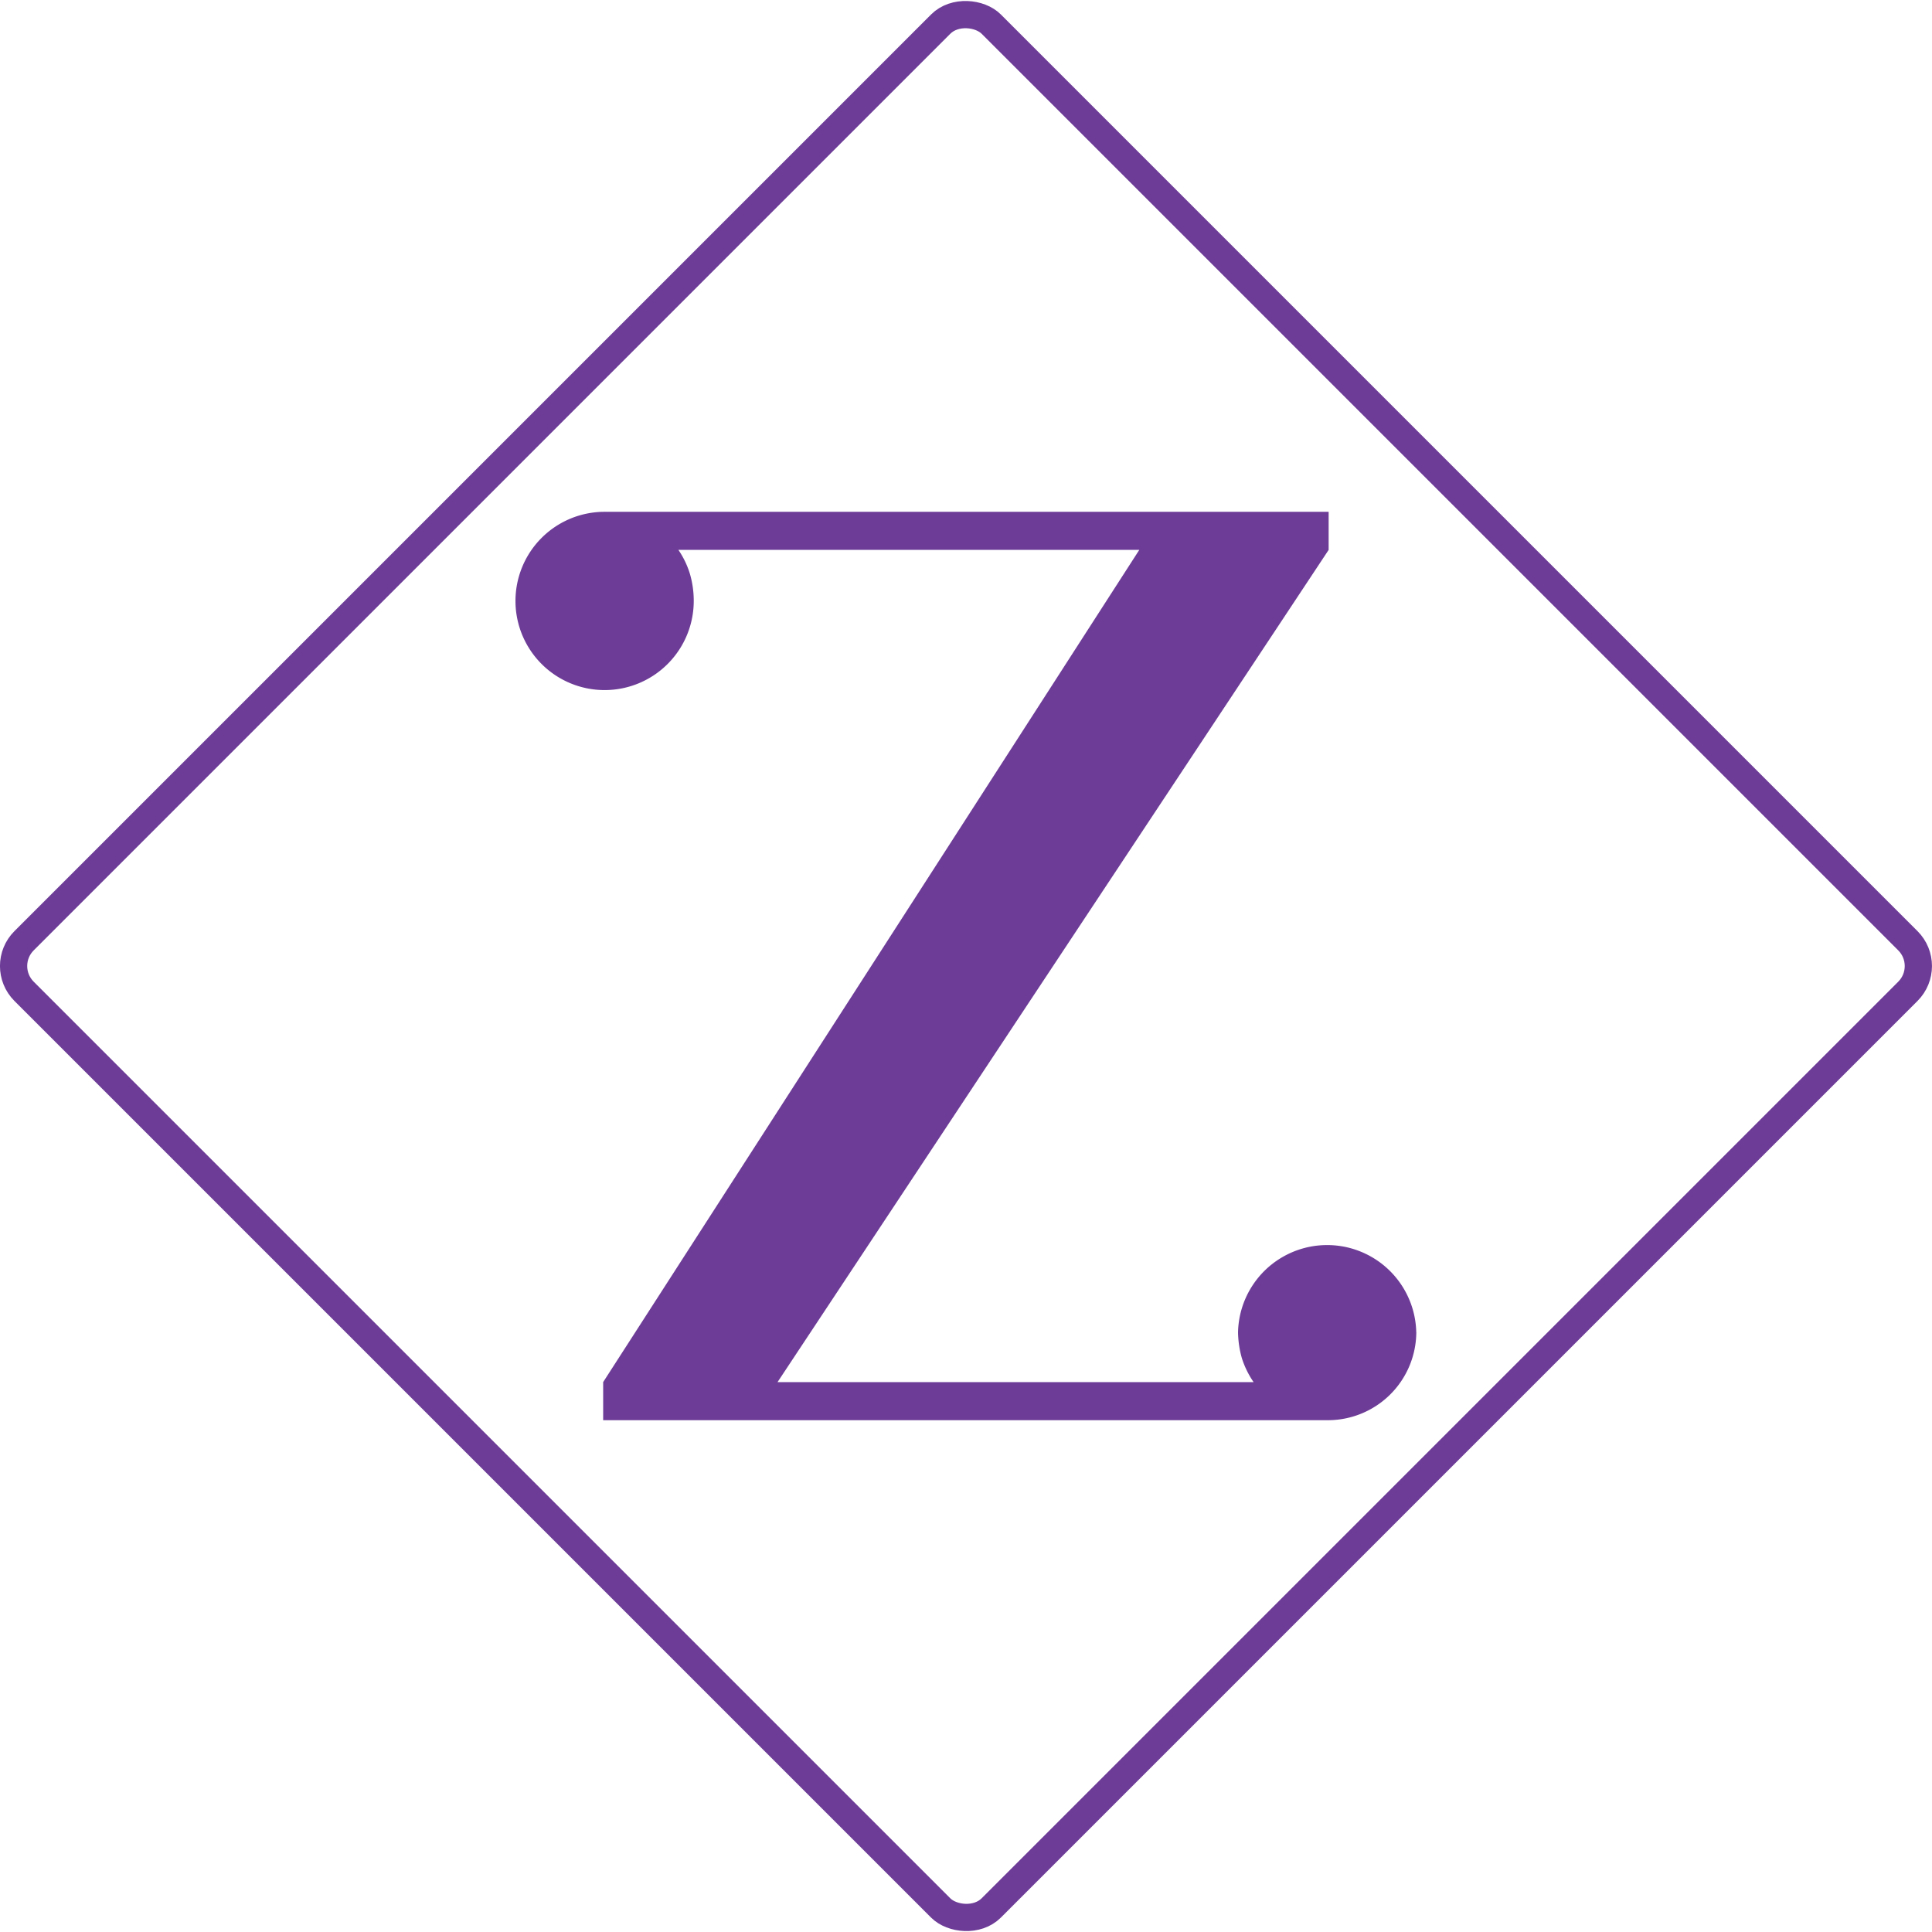 <svg id="Logo" xmlns="http://www.w3.org/2000/svg" viewBox="0 0 496.58 496.58"><defs><style>.cls-1{fill:none;stroke:#6d3c97;stroke-miterlimit:10;stroke-width:7px;}.cls-2{fill:#261e1e;}.cls-3{fill:#6d3c97;}</style></defs><rect class="cls-1" x="80.22" y="82.4" width="351.57" height="351.57" rx="9.19" transform="translate(611.87 249.84) rotate(135)"/><path class="cls-2" d="M256,258.19" transform="translate(-7.71 -9.9)"/><path class="cls-3" d="M371.74,352.35a22.73,22.73,0,0,1-22.93,22.58H162.74v-9.79l137.8-213.9H182.08a22.68,22.68,0,0,1,2.94,6.09,24.76,24.76,0,0,1,1,6.7,22.91,22.91,0,1,1-22.93-22.58H349.21v9.79L207.56,365.14H329.92a23.21,23.21,0,0,1-3-6.1,25.85,25.85,0,0,1-1-6.69,22.91,22.91,0,0,1,45.81,0Z" transform="translate(-7.71 -9.9)"/></svg>